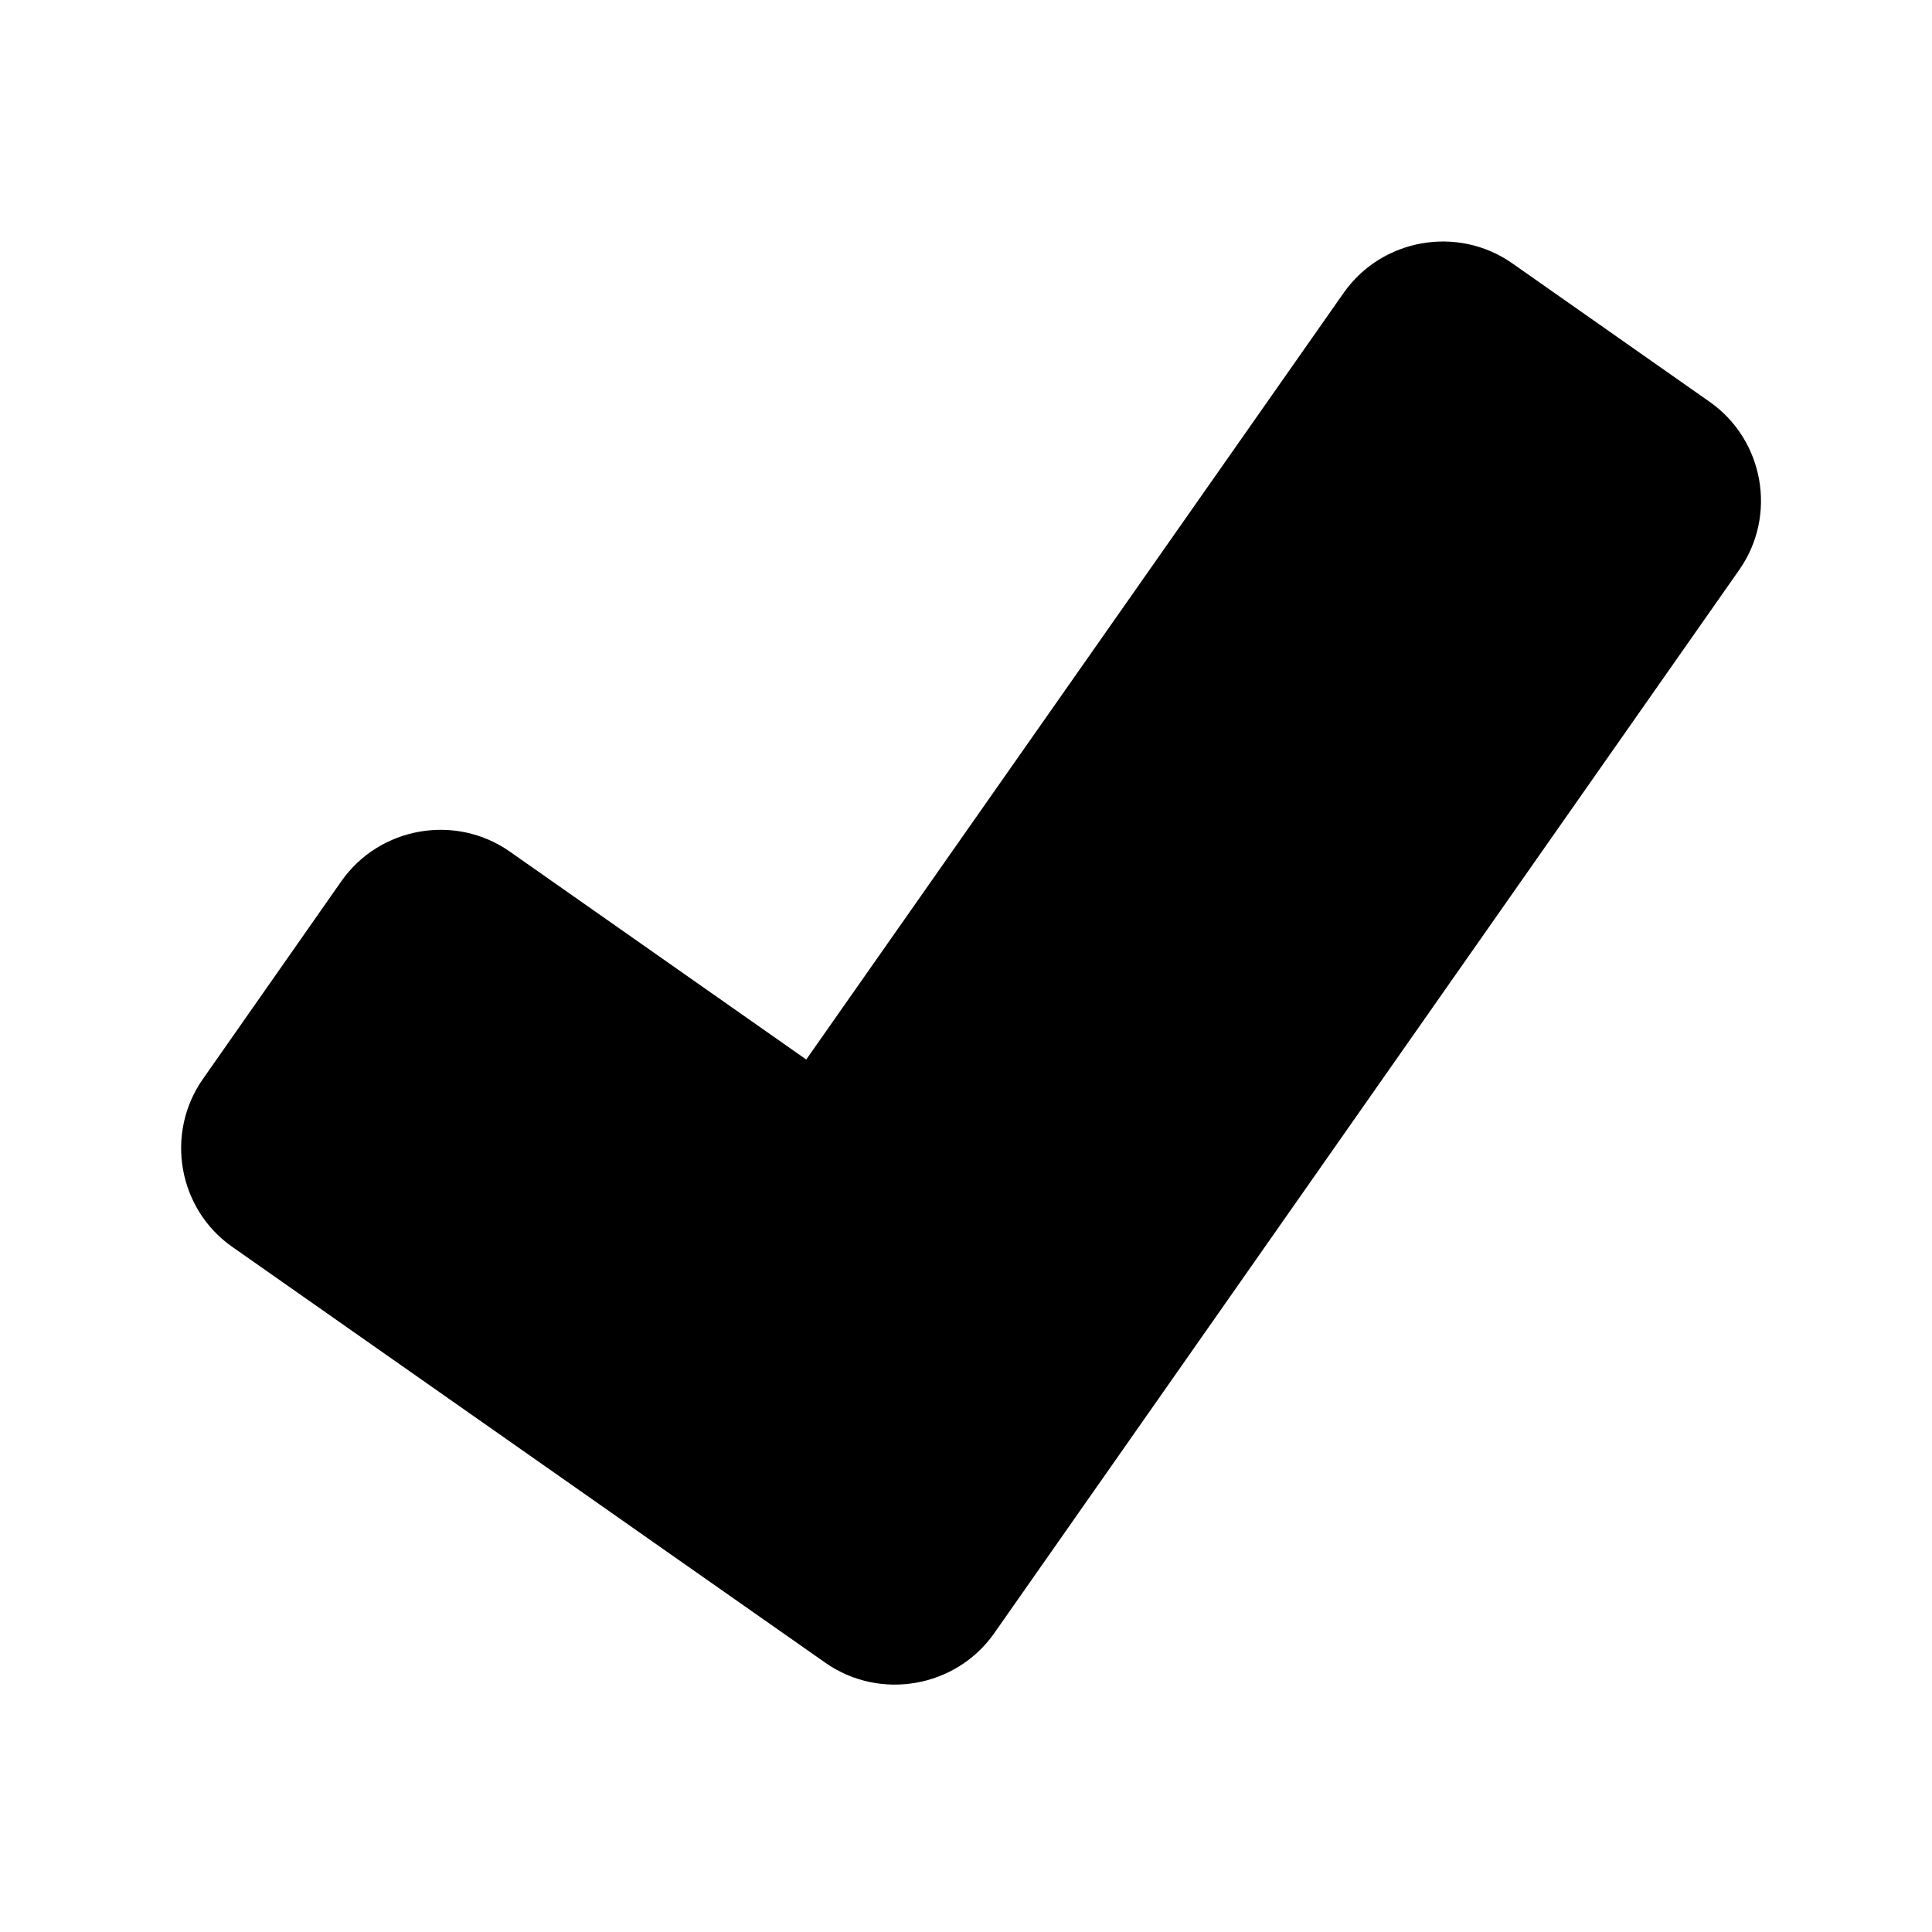 <?xml version="1.0" encoding="iso-8859-1"?>
<!-- Generator: Adobe Illustrator 17.0.0, SVG Export Plug-In . SVG Version: 6.00 Build 0)  -->
<!DOCTYPE svg PUBLIC "-//W3C//DTD SVG 1.1//EN" "http://www.w3.org/Graphics/SVG/1.1/DTD/svg11.dtd">
<svg version="1.1" id="Layer_1" xmlns="http://www.w3.org/2000/svg" xmlns:xlink="http://www.w3.org/1999/xlink" x="0px" y="0px"
	 width="32px" height="32px" viewBox="0 0 32 32" style="enable-background:new 0 0 32 32;" xml:space="preserve">
<g>
	<defs>
		<rect id="SVGID_1_" width="32" height="32"/>
	</defs>
	<clipPath id="SVGID_2_">
		<use xlink:href="#SVGID_1_"  style="overflow:visible;"/>
	</clipPath>
	<g style="clip-path:url(#SVGID_2_);">
		<defs>
			<rect id="SVGID_3_" width="32" height="32"/>
		</defs>
		<clipPath id="SVGID_4_">
			<use xlink:href="#SVGID_3_"  style="overflow:visible;"/>
		</clipPath>
		<path style="clip-path:url(#SVGID_4_);" d="M28.315,6.654L25.046,4.36c-0.903-0.631-2.157-0.41-2.79,0.49l-8.902,12.699
			l-4.91-3.444c-0.902-0.632-2.156-0.411-2.789,0.489L3.362,17.87c-0.633,0.901-0.414,2.155,0.488,2.784l6.551,4.594l0.055,0.039
			l3.218,2.256c0.454,0.316,0.993,0.418,1.5,0.328c0.504-0.088,0.977-0.369,1.293-0.819l12.34-17.613
			C29.44,8.539,29.217,7.285,28.315,6.654"/>
	</g>
</g>
</svg>
